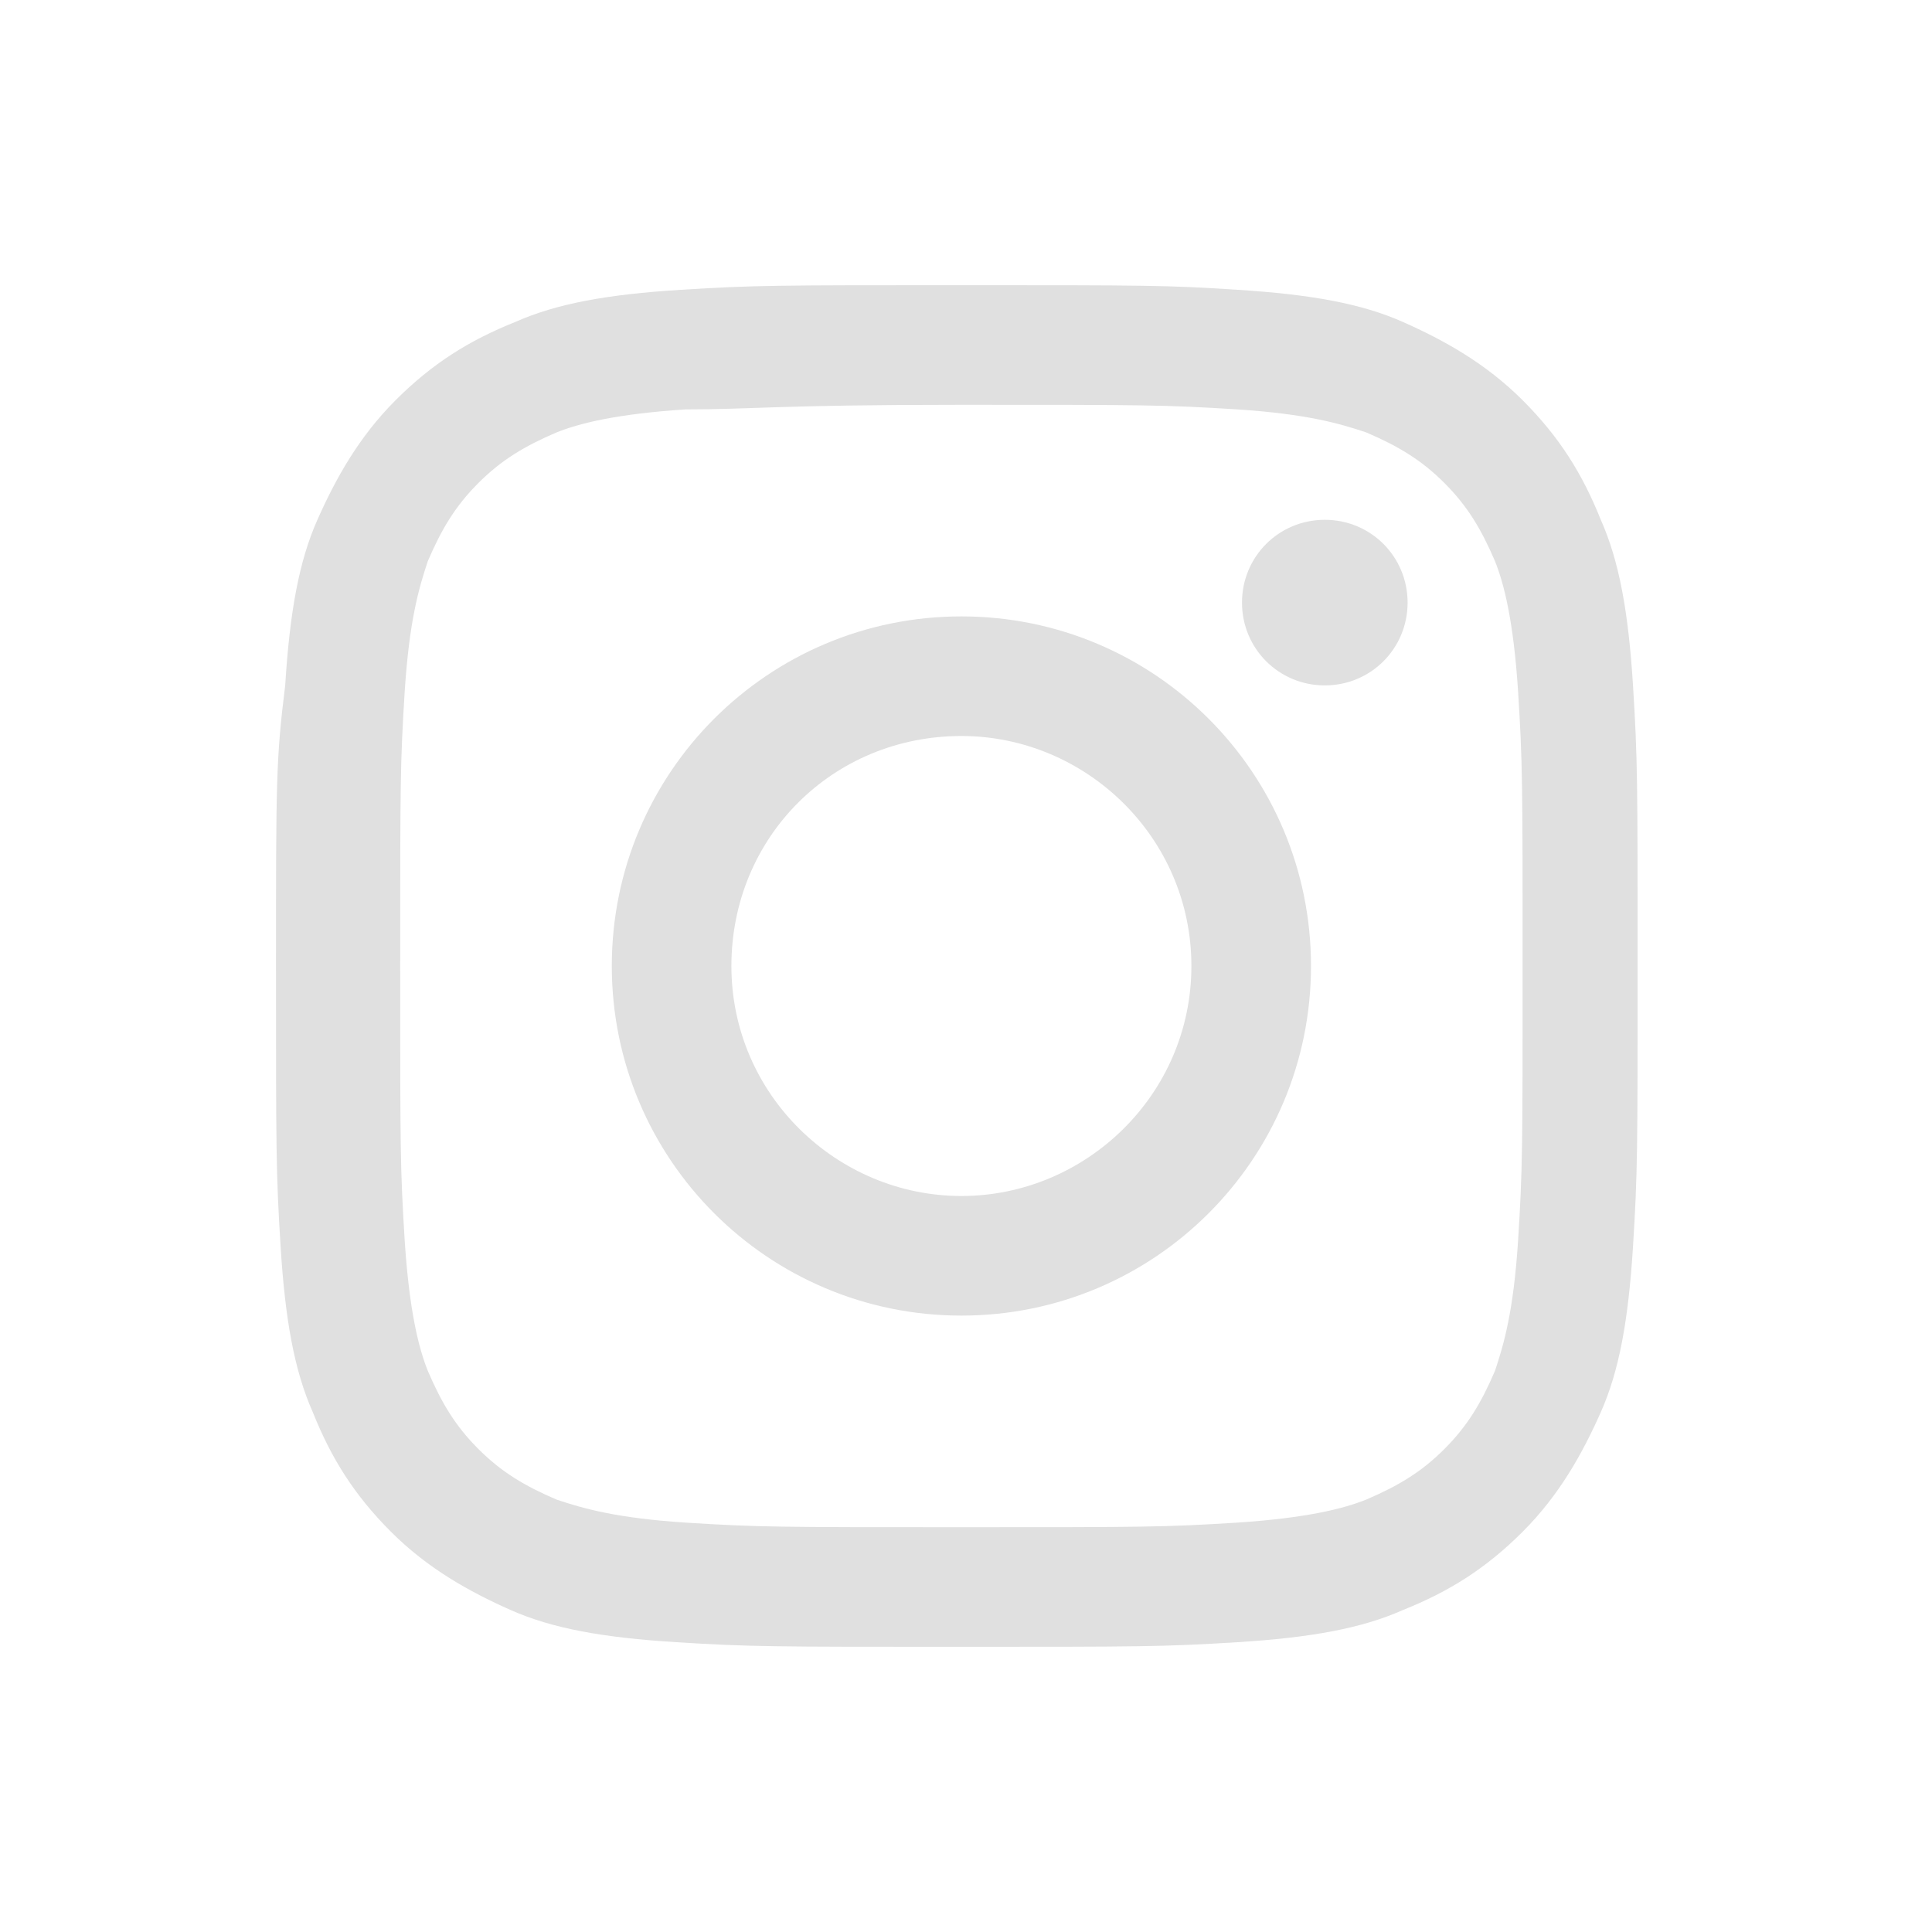 <svg version="1.1" aria-hidden="true" xmlns="http://www.w3.org/2000/svg" xmlns:xlink="http://www.w3.org/1999/xlink" x="0px" y="0px" viewBox="0 0 42 42" enable-background="new 0 0 42 42" xml:space="preserve" aria-labelledby="instagram-svg">
	 <title class="instagram-svg">Instagram</title>
<g>
	<g>
		<defs>
			<rect id="SVGID_1_" x="6" y="6" width="30" height="30"/>
		</defs>
        <clipPath id="SVGID_2_">
			<use xlink:href="#SVGID_1_" overflow="visible"/>
		</clipPath>
	</g>
    <path fill="#E0E0E0" d="M20.9,8.8c4,0,4.4,0,6,0.1c1.5,0.1,2.2,0.3,2.8,0.5c0.7,0.3,1.2,0.6,1.7,1.1c0.5,0.5,0.8,1,1.1,1.7&#10;&#9;&#9;c0.2,0.5,0.4,1.3,0.5,2.8c0.1,1.6,0.1,2,0.1,6c0,4,0,4.4-0.1,6c-0.1,1.5-0.3,2.2-0.5,2.8c-0.3,0.7-0.6,1.2-1.1,1.7&#10;&#9;&#9;c-0.5,0.5-1,0.8-1.7,1.1c-0.5,0.2-1.3,0.4-2.8,0.5c-1.6,0.1-2,0.1-6,0.1c-4,0-4.4,0-6-0.1c-1.5-0.1-2.2-0.3-2.8-0.5&#10;&#9;&#9;c-0.7-0.3-1.2-0.6-1.7-1.1c-0.5-0.5-0.8-1-1.1-1.7c-0.2-0.5-0.4-1.3-0.5-2.8c-0.1-1.6-0.1-2-0.1-6c0-4,0-4.4,0.1-6&#10;&#9;&#9;c0.1-1.5,0.3-2.2,0.5-2.8c0.3-0.7,0.6-1.2,1.1-1.7c0.5-0.5,1-0.8,1.7-1.1c0.5-0.2,1.3-0.4,2.8-0.5C16.4,8.9,16.9,8.8,20.9,8.8&#10;&#9;&#9; M20.9,6.2c-4,0-4.5,0-6.1,0.1c-1.6,0.1-2.7,0.3-3.6,0.7c-1,0.4-1.8,0.9-2.6,1.7c-0.8,0.8-1.3,1.7-1.7,2.6c-0.4,0.9-0.6,2-0.7,3.6&#10;&#9;&#9;C6,16.5,6,17,6,21c0,4,0,4.5,0.1,6.1c0.1,1.6,0.3,2.7,0.7,3.6c0.4,1,0.9,1.8,1.7,2.6c0.8,0.8,1.7,1.3,2.6,1.7&#10;&#9;&#9;c0.9,0.4,2,0.6,3.6,0.7c1.6,0.1,2.1,0.1,6.1,0.1c4,0,4.5,0,6.1-0.1c1.6-0.1,2.7-0.3,3.6-0.7c1-0.4,1.8-0.9,2.6-1.7&#10;&#9;&#9;c0.8-0.8,1.3-1.7,1.7-2.6c0.4-0.9,0.6-2,0.7-3.6c0.1-1.6,0.1-2.1,0.1-6.1c0-4,0-4.5-0.1-6.1c-0.1-1.6-0.3-2.7-0.7-3.6&#10;&#9;&#9;c-0.4-1-0.9-1.8-1.7-2.6c-0.8-0.8-1.7-1.3-2.6-1.7c-0.9-0.4-2-0.6-3.6-0.7C25.4,6.2,24.9,6.2,20.9,6.2"/>
    <path fill="#E0E0E0" d="M20.9,13.4c-4.2,0-7.6,3.4-7.6,7.6c0,4.2,3.4,7.6,7.6,7.6c4.2,0,7.6-3.4,7.6-7.6&#10;&#9;&#9;C28.5,16.8,25.1,13.4,20.9,13.4 M20.9,26c-2.7,0-5-2.2-5-5s2.2-5,5-5c2.7,0,5,2.2,5,5S23.6,26,20.9,26"/>
    <path fill="#E0E0E0" d="M30.6,13.1c0,1-0.8,1.8-1.8,1.8c-1,0-1.8-0.8-1.8-1.8c0-1,0.8-1.8,1.8-1.8C29.8,11.3,30.6,12.1,30.6,13.1"/>
</g>
</svg>